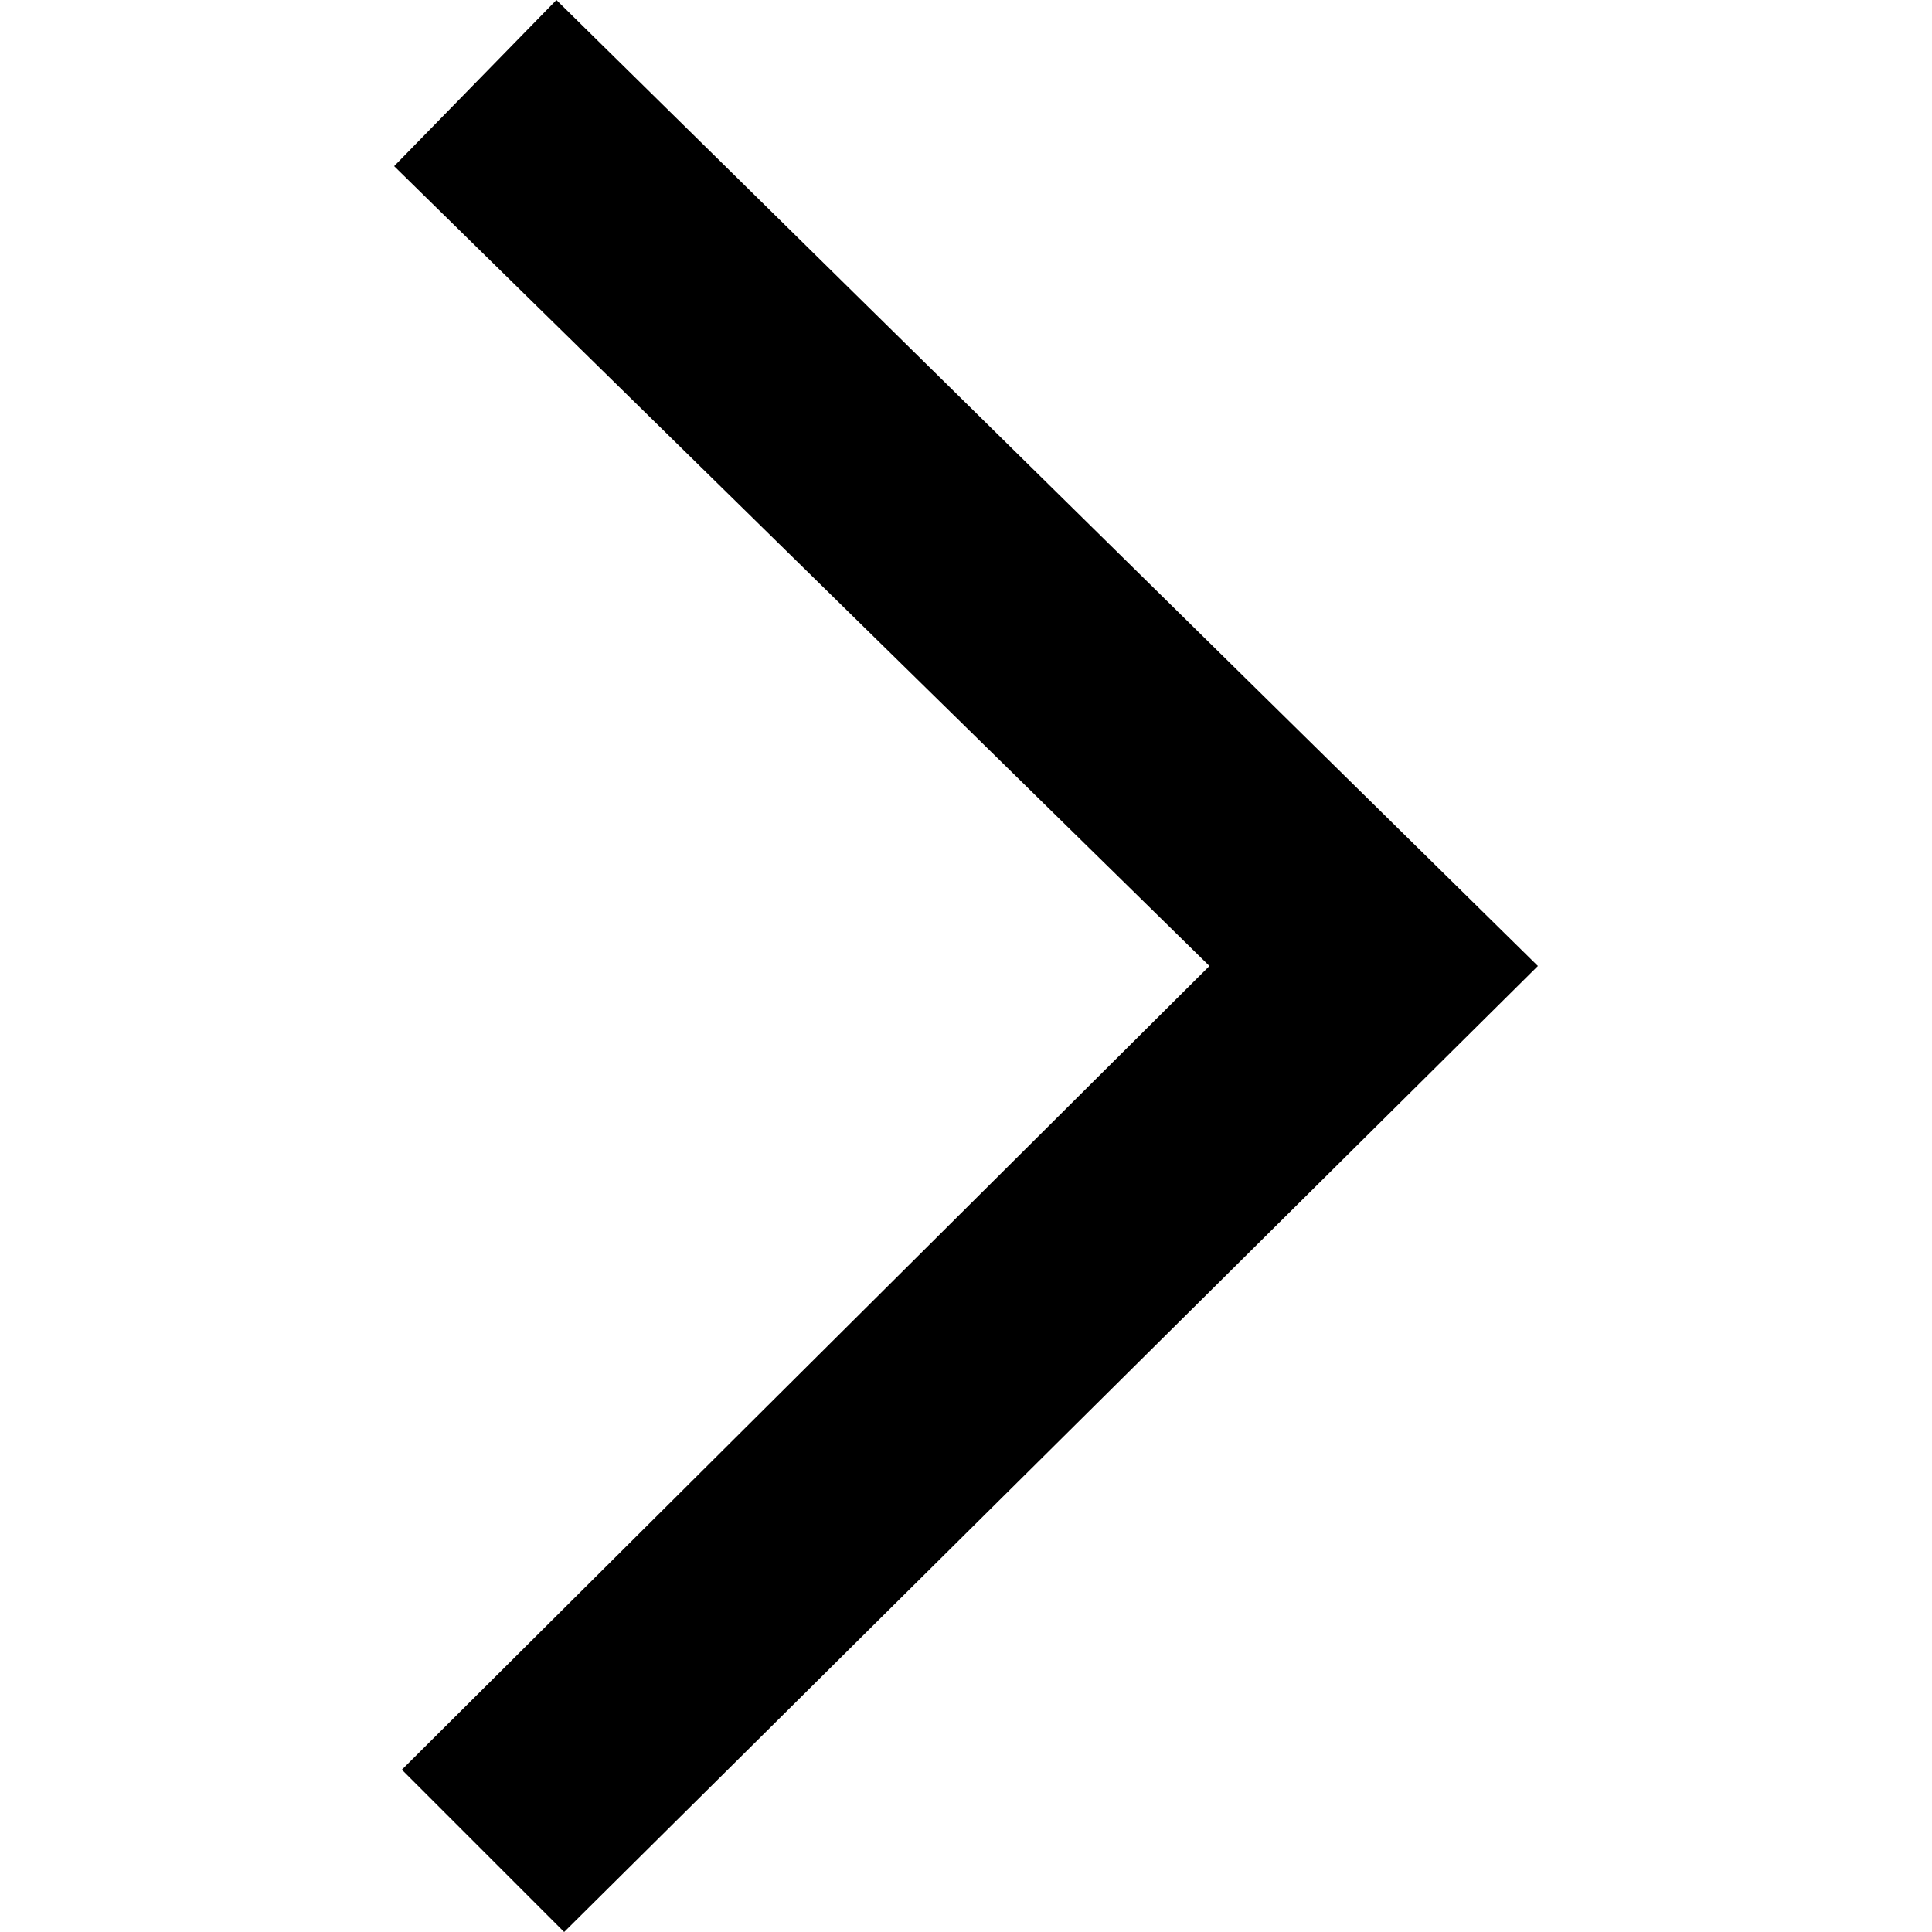 <svg version="1.1" xmlns="http://www.w3.org/2000/svg" xmlns:xlink="http://www.w3.org/1999/xlink" viewBox="0 0 50 50" xml:space="preserve" class="def_zmqq3" style="enable-background:new 0 0 50 50;"><polygon points="14.6,50 10.4,45.8 31.3,25 10.2,4.3 14.4,0 39.8,25"/></svg>